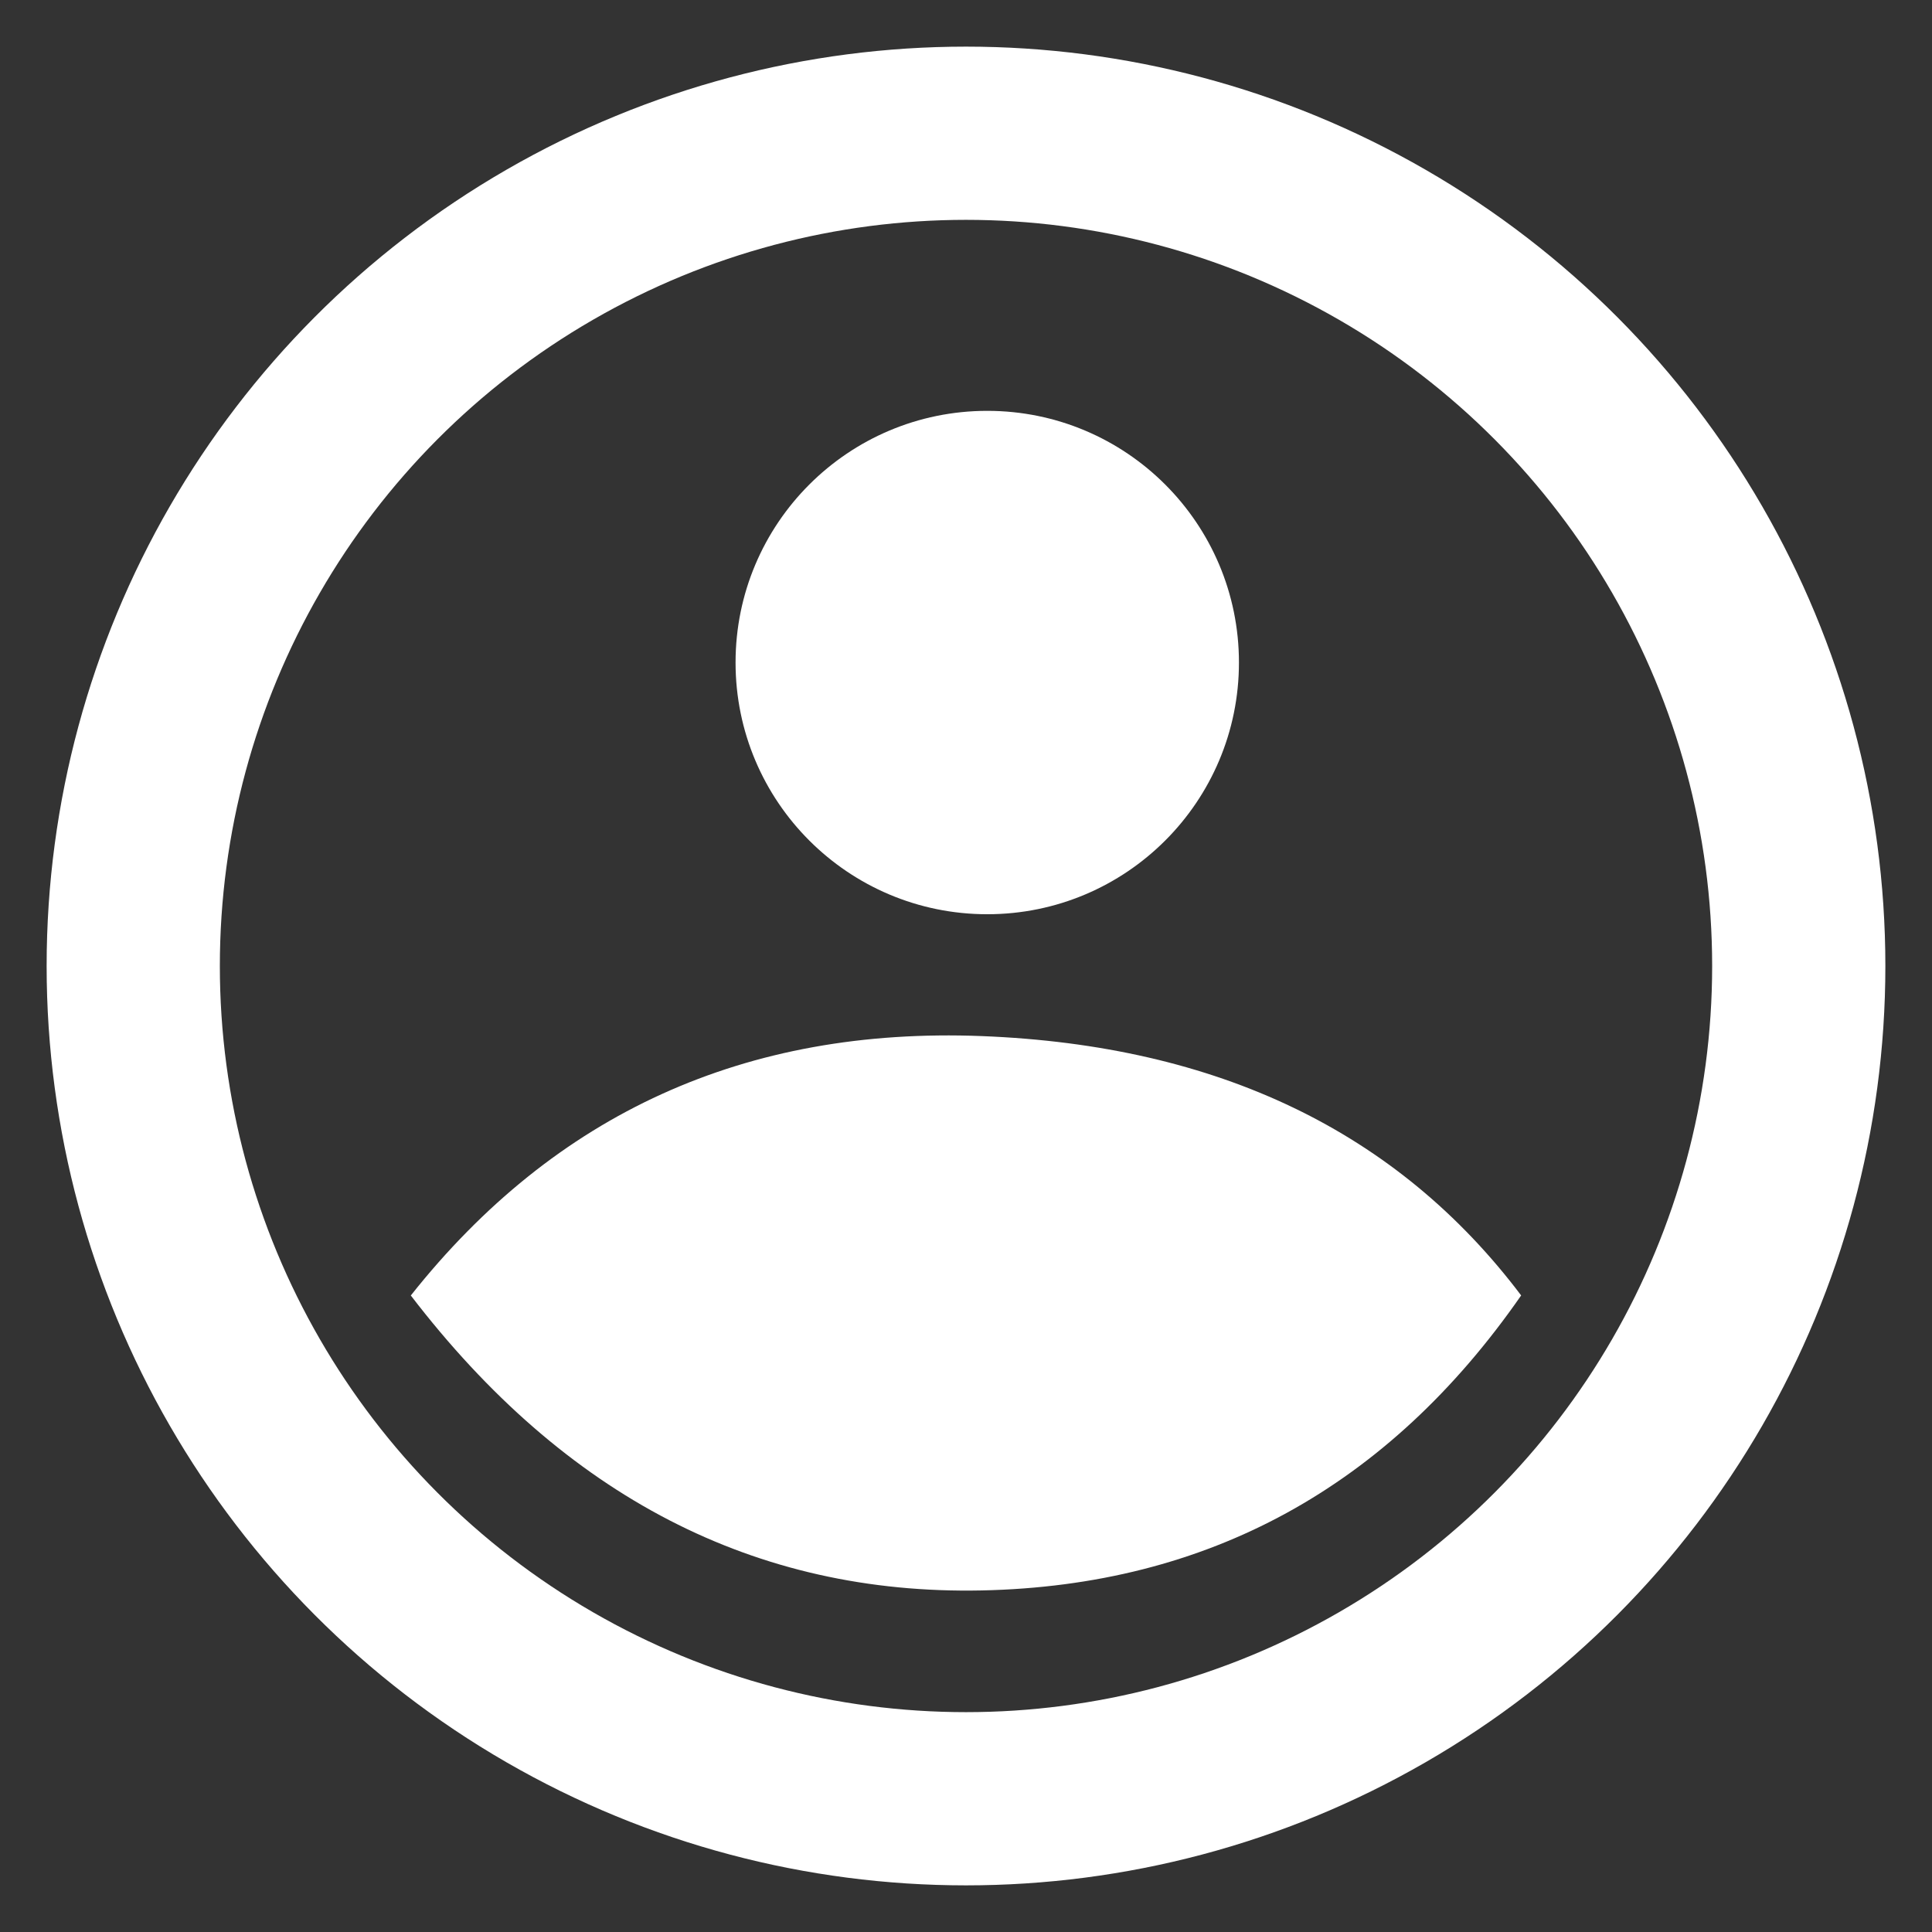 <svg width="29" height="29" xmlns="http://www.w3.org/2000/svg"><rect width="100%" height="100%" fill="#333333" stroke="none"/><g transform="translate(2 2)" fill="none" fill-rule="evenodd"><circle stroke="#FFF" stroke-width="2.6" cx="12.5" cy="12.5" r="12.5"/><g fill="#FFF"><circle cx="4.486" cy="3.778" r="3.778" transform="translate(8.333 4.167)" fill-rule="nonzero"/><path d="M4.167 17.445c2.168-2.734 5.025-4.031 8.569-3.893 3.544.138 6.243 1.435 8.097 3.893-2 2.88-4.7 4.357-8.097 4.428-3.397.07-6.254-1.406-8.57-4.428z"/></g></g></svg>
